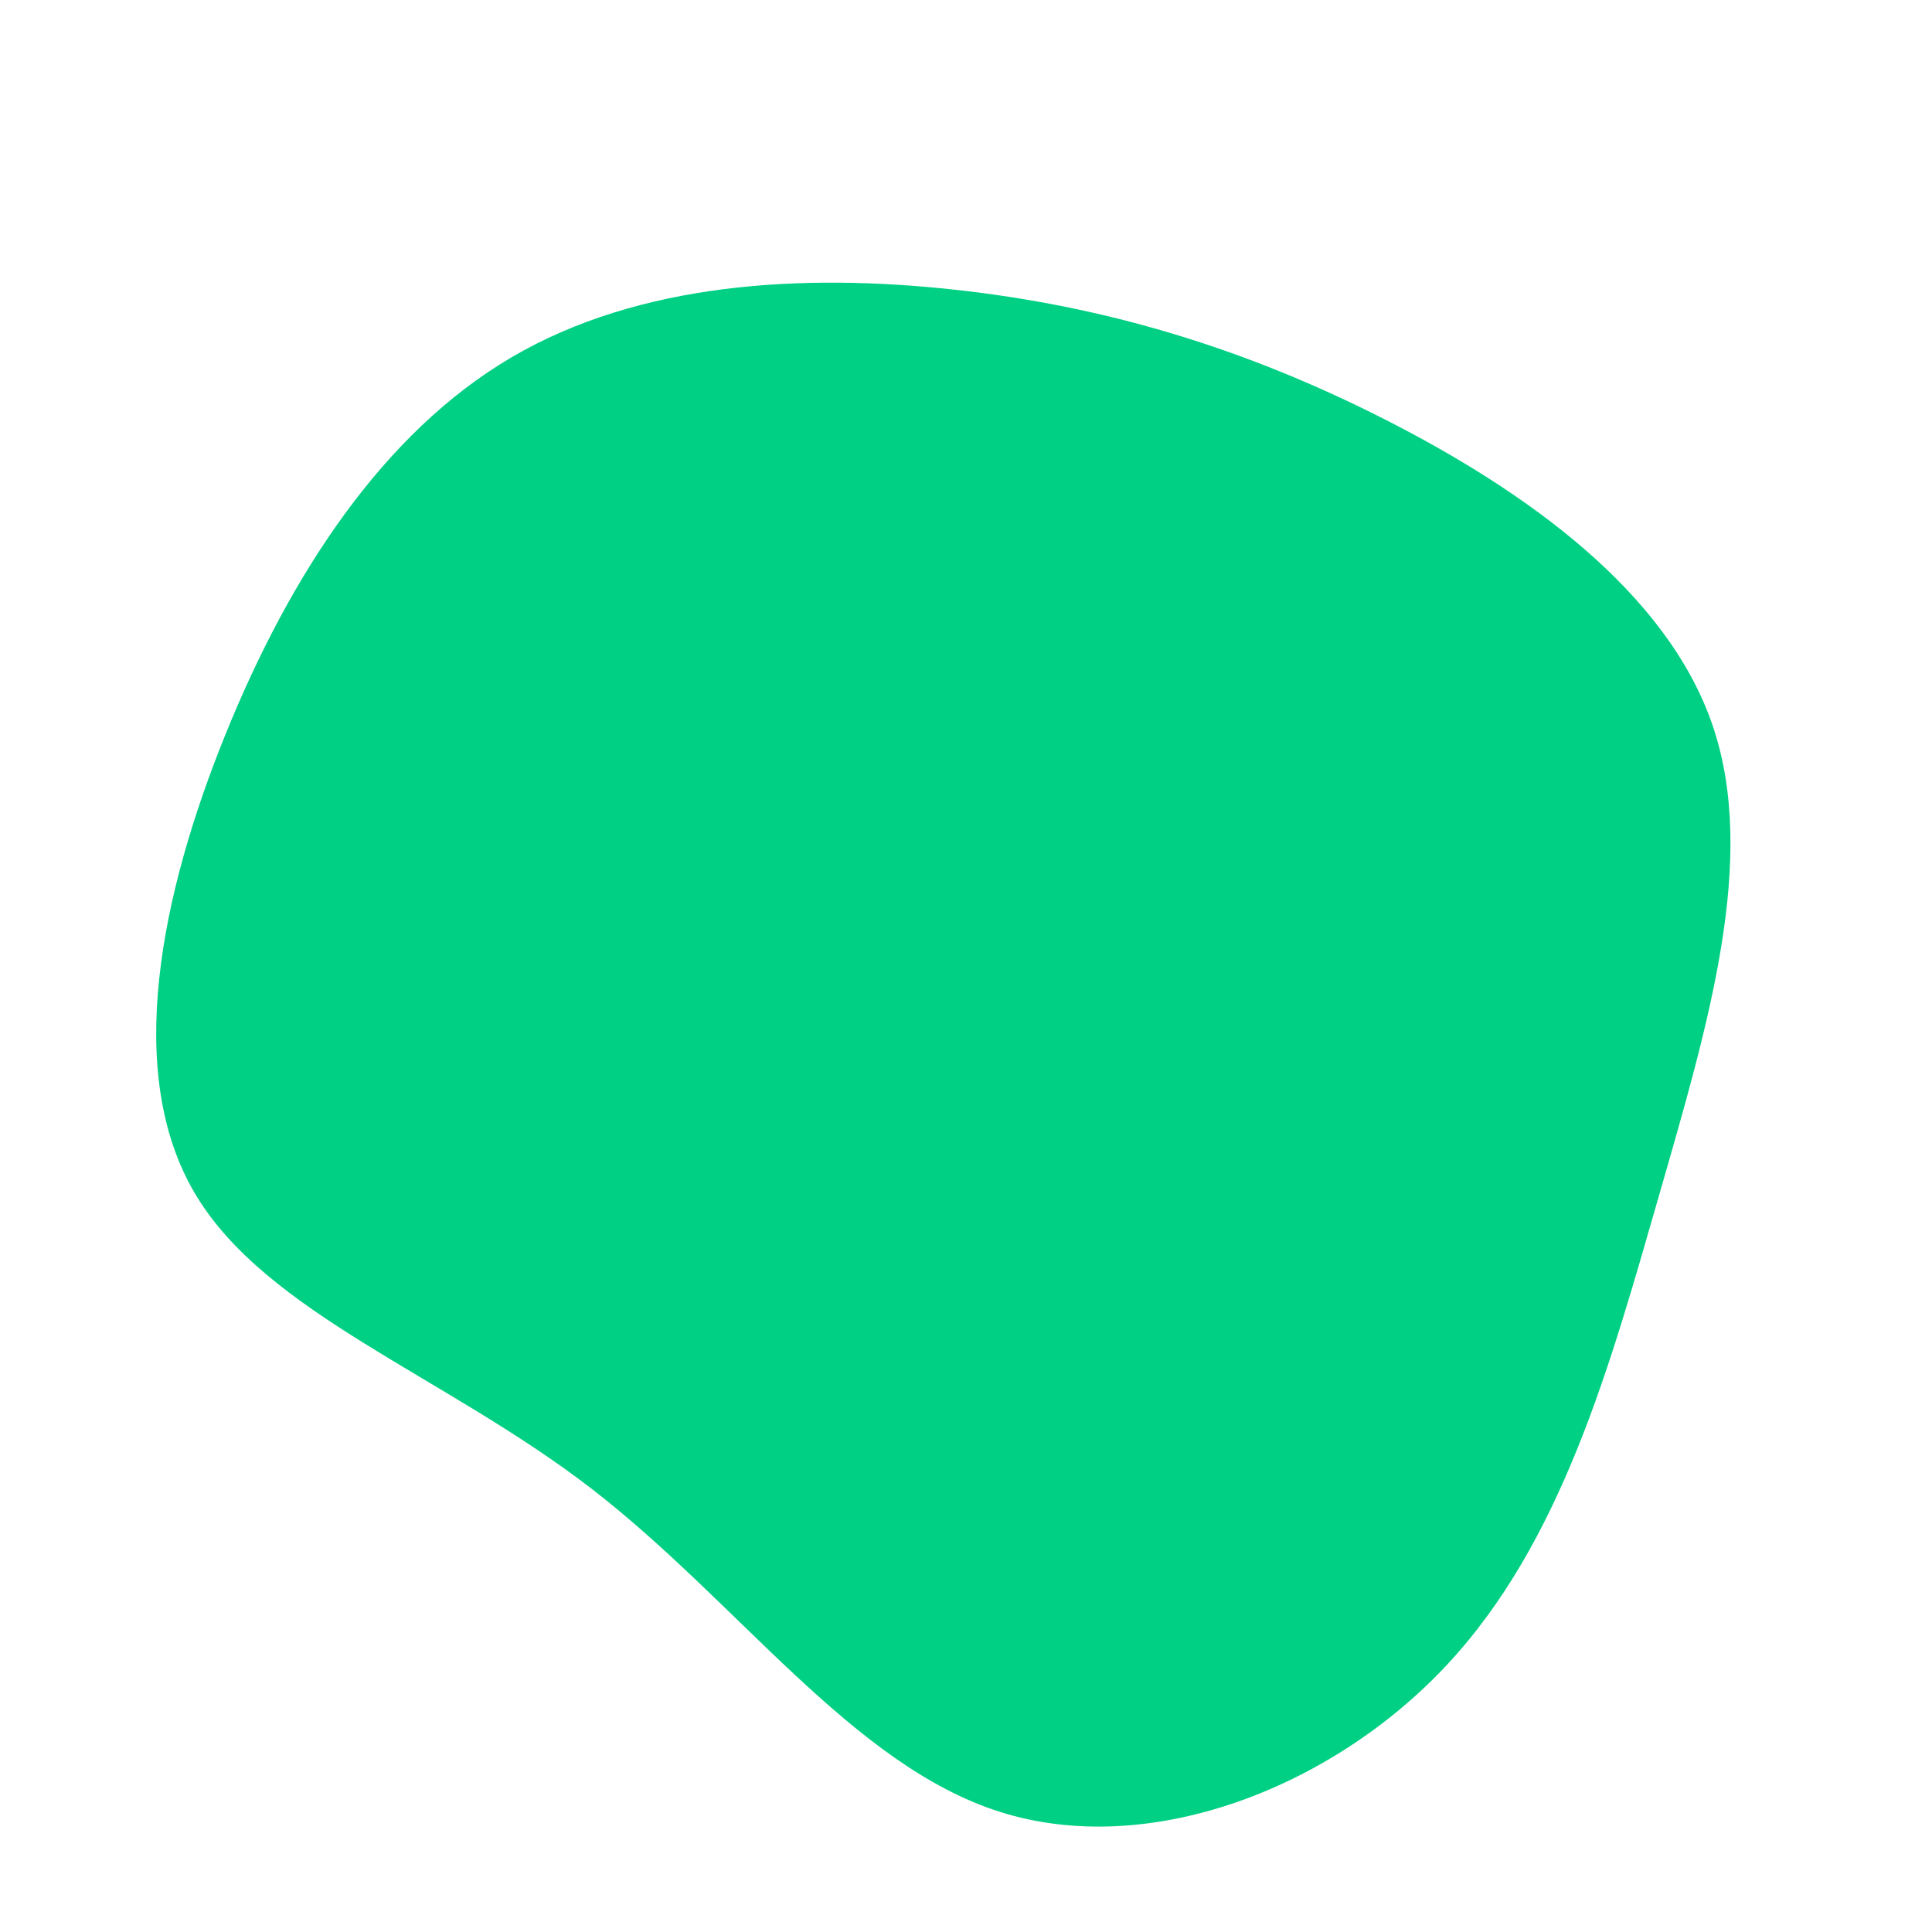 <?xml version='1.0' standalone='no'?>
<svg width="600" height="600" viewBox="0 0 600 600" xmlns="http://www.w3.org/2000/svg"><g transform="translate(300,300)"><path stroke="none" stroke-width="0" fill="#00d084" d="M130.19,-169.692C173.781,-147.522,217.661,-116.251,231.834,-74.812C246.007,-33.374,230.473,18.232,215.194,71.363C199.916,124.494,184.893,179.15,149.07,217.344C113.247,255.537,56.623,277.269,10.58,262.706C-35.463,248.144,-70.926,197.288,-116.418,162.236C-161.91,127.184,-217.432,107.936,-239.486,70.603C-261.541,33.271,-250.128,-22.146,-230.008,-71.85C-209.889,-121.554,-181.063,-165.545,-141.277,-188.951C-101.491,-212.357,-50.745,-215.178,-3.723,-210.055C43.3,-204.931,86.6,-191.862,130.19,-169.692"/></g></svg>
